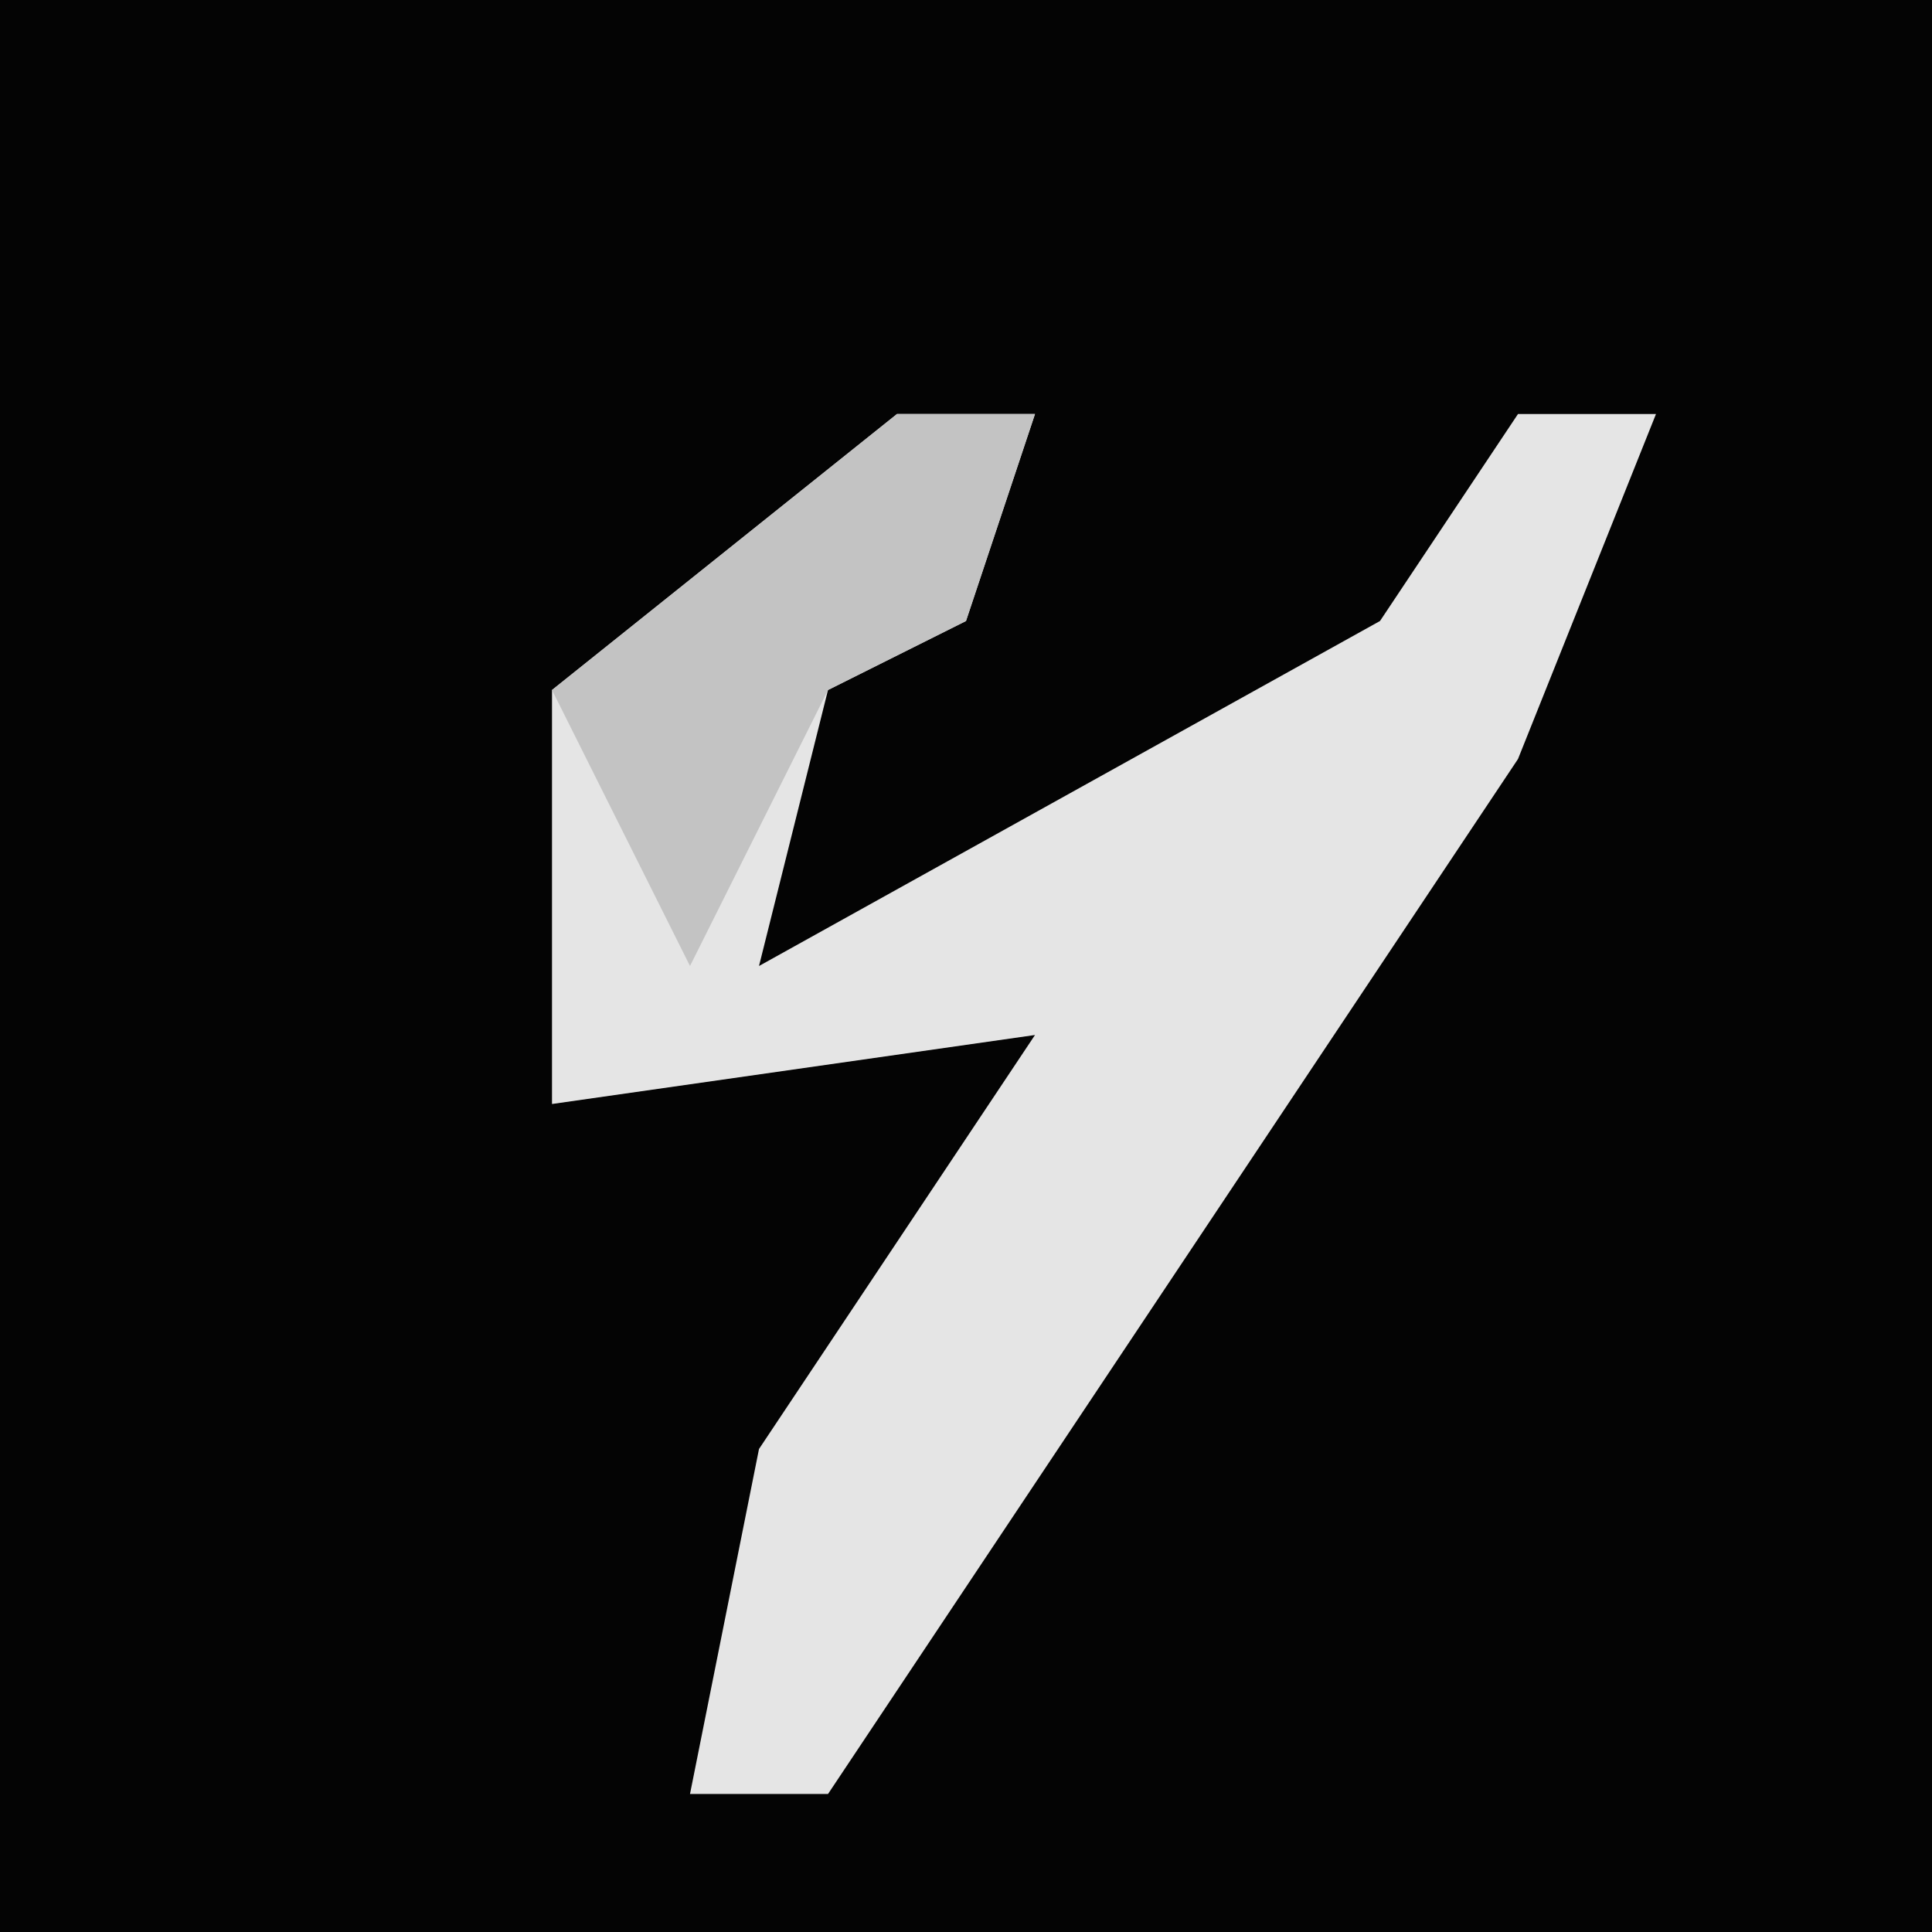 <?xml version="1.0" encoding="UTF-8"?>
<svg version="1.1" xmlns="http://www.w3.org/2000/svg" width="28" height="28">
<path d="M0,0 L28,0 L28,28 L0,28 Z " fill="#040404" transform="translate(0,0)"/>
<path d="M0,0 L2,0 L1,3 L-1,4 L-2,8 L7,3 L9,0 L11,0 L9,5 L3,14 L-1,20 L-3,20 L-2,15 L2,9 L-5,10 L-5,4 Z " fill="#E5E5E5" transform="translate(13,6)"/>
<path d="M0,0 L2,0 L1,3 L-1,4 L-3,8 L-5,4 Z " fill="#C3C3C3" transform="translate(13,6)"/>
</svg>
